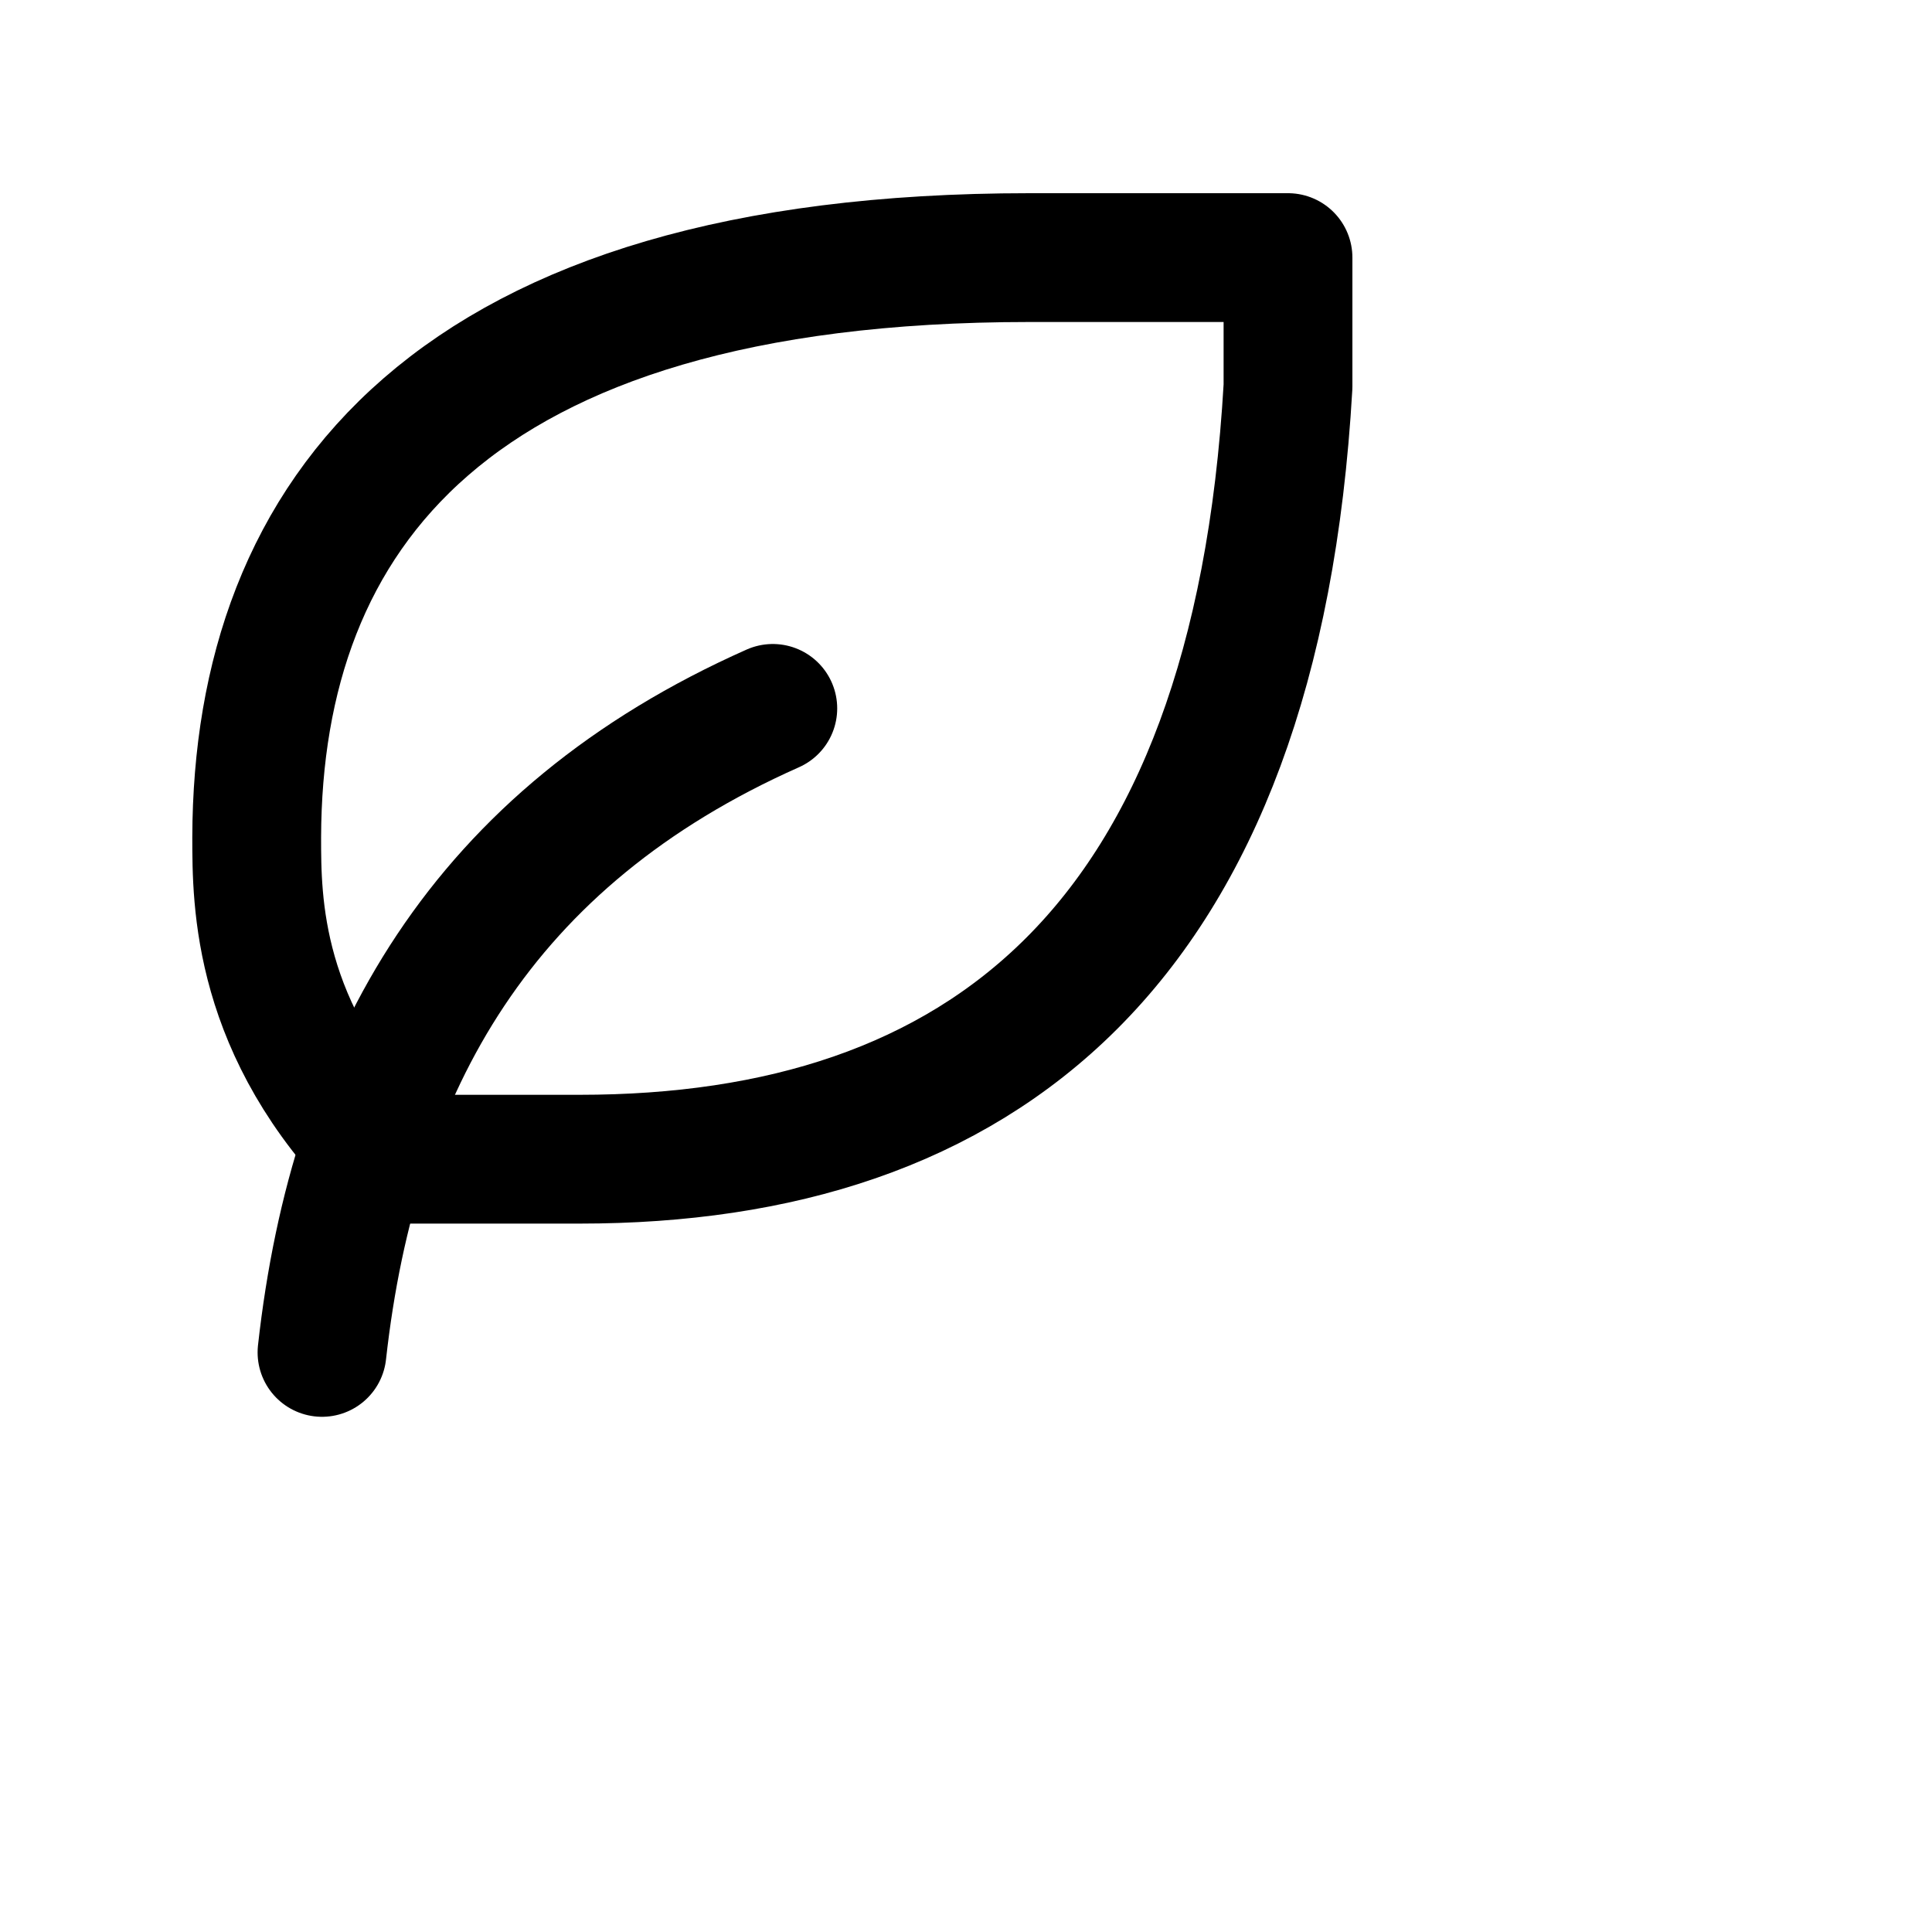 <svg width="40" height="40" viewBox="0 0 30 30" fill="none" xmlns="http://www.w3.org/2000/svg">
<path d="M5 21C5.5 16.5 7.5 13 12 11" stroke="currentColor" stroke-width="2" stroke-linecap="round" stroke-linejoin="round"/>
<path d="M9 18C15.218 18 19.5 14.712 20 6V4H15.986C6.986 4 4 8 3.986 13C3.986 14 3.986 16 5.986 18H8.986H9Z" stroke="currentColor" stroke-width="2" stroke-linecap="round" stroke-linejoin="round"/>
</svg>
